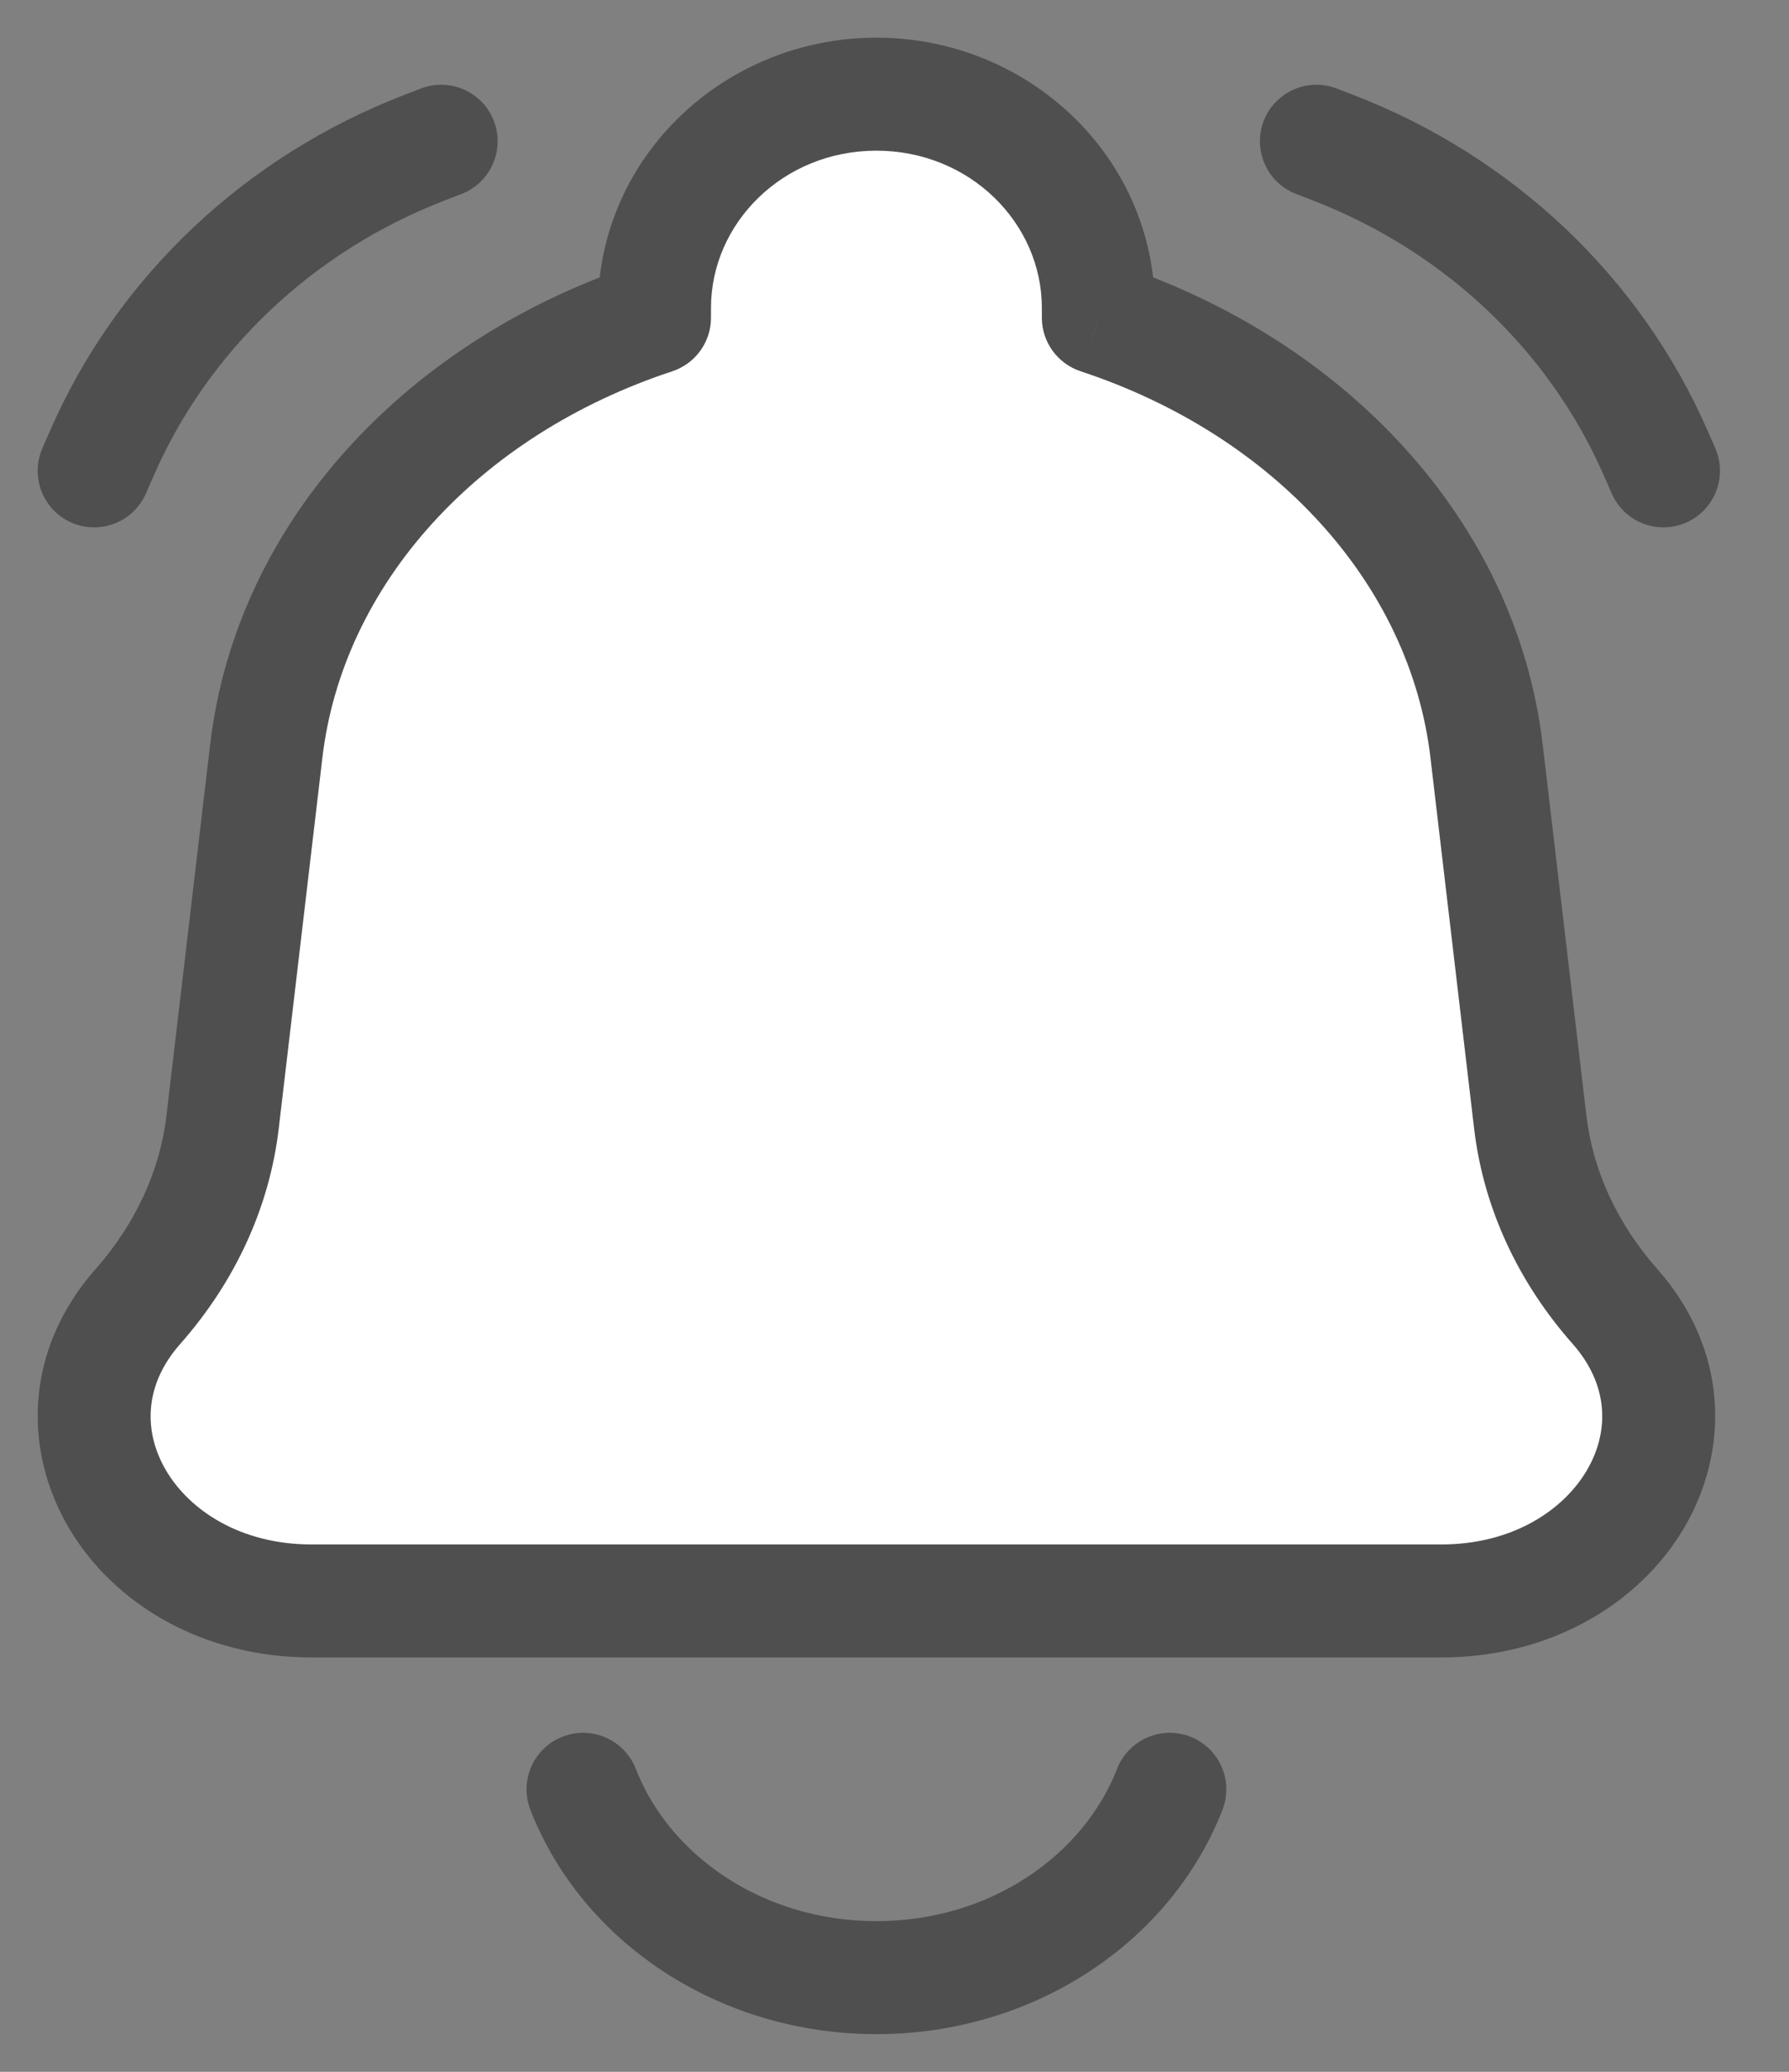 <svg width="19" height="22" viewBox="0 0 19 22" fill="none" xmlns="http://www.w3.org/2000/svg">
<rect x="0" y="0" width="19" height="22" fill="#808080" stroke="none"/>
<path d="M3.308 17H15.308C17.206 17 18.29 15.161 17.151 13.872C16.647 13.302 16.336 12.625 16.252 11.915L15.788 7.975C15.537 5.851 13.89 4.107 11.665 3.374V3.27C11.665 2.016 10.61 1 9.308 1C8.006 1 6.951 2.016 6.951 3.27V3.374C4.726 4.107 3.079 5.851 2.828 7.975L2.364 11.915C2.28 12.625 1.969 13.302 1.465 13.872C0.326 15.161 1.41 17 3.308 17Z" fill="white"/>
<path d="M17.587 4.817L18.137 4.577V4.577L17.587 4.817ZM17.117 5.24C17.249 5.543 17.602 5.682 17.906 5.55C18.21 5.418 18.349 5.064 18.217 4.76L17.117 5.24ZM14.197 0.94C13.888 0.821 13.541 0.975 13.421 1.284C13.302 1.594 13.457 1.941 13.766 2.06L14.197 0.94ZM14.155 1.567L14.371 1.007L14.371 1.007L14.155 1.567ZM1.08 4.817L1.63 5.057L1.63 5.057L1.08 4.817ZM0.45 4.76C0.318 5.064 0.457 5.418 0.76 5.55C1.064 5.682 1.418 5.543 1.55 5.24L0.45 4.76ZM4.901 2.06C5.21 1.941 5.364 1.594 5.245 1.284C5.126 0.975 4.779 0.821 4.47 0.94L4.901 2.06ZM4.512 1.567L4.296 1.007L4.296 1.007L4.512 1.567ZM15.788 7.975L15.192 8.045L15.788 7.975ZM16.252 11.915L16.848 11.845L16.252 11.915ZM2.364 11.915L1.768 11.845L2.364 11.915ZM2.828 7.975L3.424 8.045L2.828 7.975ZM1.465 13.872L1.016 13.475H1.016L1.465 13.872ZM17.151 13.872L16.702 14.27H16.702L17.151 13.872ZM11.665 3.374H11.065C11.065 3.633 11.232 3.862 11.478 3.943L11.665 3.374ZM6.951 3.374L7.139 3.943C7.385 3.862 7.551 3.633 7.551 3.374H6.951ZM12.983 19.218C13.103 18.909 12.95 18.561 12.641 18.441C12.332 18.321 11.985 18.474 11.864 18.782L12.983 19.218ZM6.752 18.782C6.631 18.474 6.284 18.321 5.975 18.441C5.666 18.561 5.513 18.909 5.633 19.218L6.752 18.782ZM17.037 5.057L17.117 5.24L18.217 4.76L18.137 4.577L17.037 5.057ZM13.766 2.06L13.939 2.127L14.371 1.007L14.197 0.94L13.766 2.06ZM18.137 4.577C17.425 2.943 16.066 1.66 14.371 1.007L13.939 2.127C15.344 2.668 16.457 3.726 17.037 5.057L18.137 4.577ZM0.53 4.577L0.45 4.76L1.55 5.24L1.63 5.057L0.53 4.577ZM4.47 0.94L4.296 1.007L4.727 2.127L4.901 2.06L4.47 0.94ZM1.63 5.057C2.209 3.726 3.323 2.668 4.727 2.127L4.296 1.007C2.601 1.66 1.241 2.943 0.53 4.577L1.63 5.057ZM15.308 16.4H3.308V17.6H15.308V16.4ZM15.192 8.045L15.656 11.986L16.848 11.845L16.384 7.905L15.192 8.045ZM2.96 11.986L3.424 8.045L2.232 7.905L1.768 11.845L2.96 11.986ZM1.915 14.27C2.494 13.614 2.861 12.825 2.96 11.986L1.768 11.845C1.7 12.425 1.444 12.989 1.016 13.475L1.915 14.27ZM15.656 11.986C15.755 12.825 16.122 13.614 16.702 14.27L17.601 13.475C17.172 12.989 16.916 12.425 16.848 11.845L15.656 11.986ZM3.308 16.4C2.555 16.4 2.014 16.039 1.764 15.615C1.523 15.206 1.526 14.709 1.915 14.27L1.016 13.475C0.265 14.324 0.24 15.391 0.731 16.224C1.212 17.041 2.163 17.6 3.308 17.6V16.4ZM15.308 17.6C16.453 17.6 17.404 17.041 17.886 16.224C18.376 15.391 18.352 14.324 17.601 13.475L16.702 14.27C17.09 14.709 17.093 15.206 16.852 15.615C16.602 16.039 16.061 16.4 15.308 16.4V17.6ZM12.265 3.374V3.27H11.065V3.374H12.265ZM16.384 7.905C16.1 5.501 14.25 3.594 11.853 2.804L11.478 3.943C13.531 4.62 14.975 6.2 15.192 8.045L16.384 7.905ZM7.551 3.374V3.27H6.351V3.374H7.551ZM3.424 8.045C3.642 6.2 5.085 4.62 7.139 3.943L6.763 2.804C4.366 3.594 2.516 5.501 2.232 7.905L3.424 8.045ZM9.308 1.6C10.3 1.6 11.065 2.369 11.065 3.27H12.265C12.265 1.664 10.92 0.4 9.308 0.4V1.6ZM9.308 0.4C7.696 0.4 6.351 1.664 6.351 3.27H7.551C7.551 2.369 8.316 1.6 9.308 1.6V0.4ZM11.864 18.782C11.508 19.698 10.52 20.4 9.308 20.4V21.6C10.973 21.6 12.432 20.632 12.983 19.218L11.864 18.782ZM9.308 20.4C8.096 20.4 7.108 19.698 6.752 18.782L5.633 19.218C6.184 20.632 7.643 21.6 9.308 21.6V20.4Z" fill="#4F4F4F"/>
</svg>
